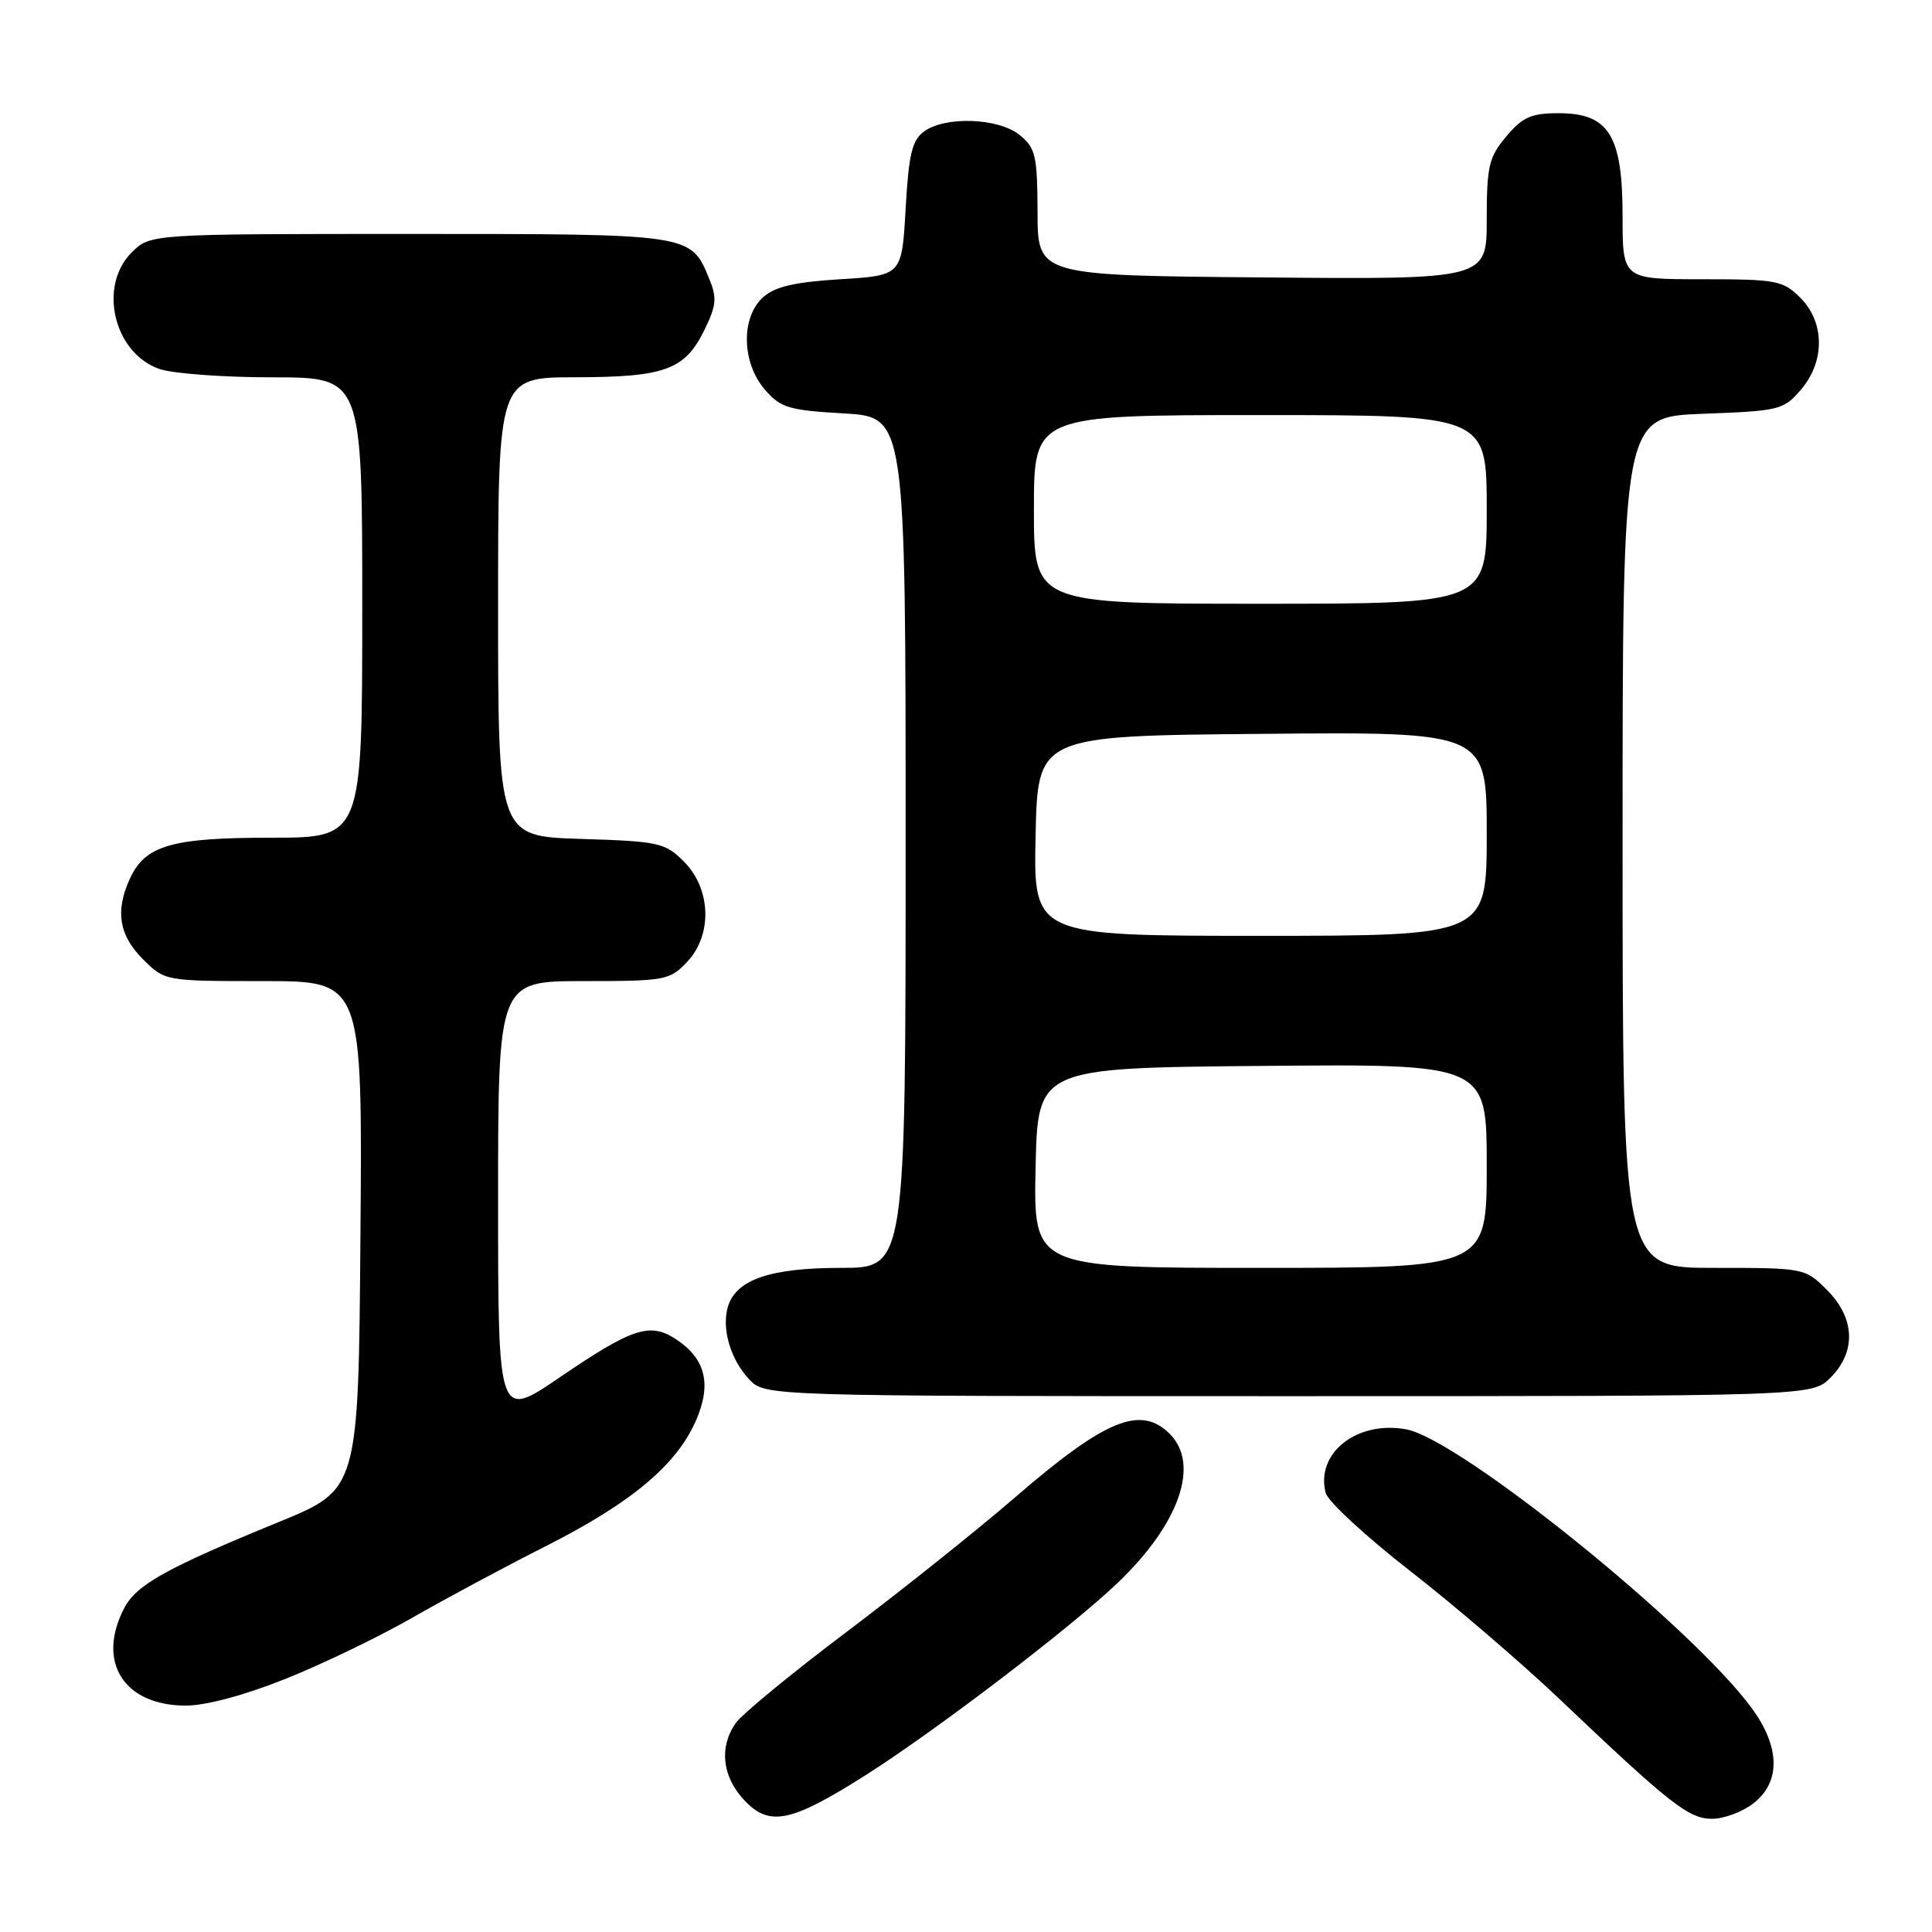 <?xml version="1.0" encoding="UTF-8" standalone="no"?>
<!DOCTYPE svg PUBLIC "-//W3C//DTD SVG 1.1//EN" "http://www.w3.org/Graphics/SVG/1.1/DTD/svg11.dtd" >
<svg xmlns="http://www.w3.org/2000/svg" xmlns:xlink="http://www.w3.org/1999/xlink" version="1.1" viewBox="0 0 256 256">
 <g >
 <path fill="currentColor"
d=" M 114.62 235.27 C 124.03 229.30 141.99 215.60 148.19 209.65 C 156.29 201.87 159.02 194.02 155.00 190.00 C 151.14 186.14 146.46 188.07 134.43 198.47 C 129.52 202.71 119.53 210.69 112.24 216.19 C 104.95 221.68 98.31 227.14 97.49 228.31 C 95.27 231.48 95.68 235.36 98.56 238.47 C 101.91 242.09 104.75 241.52 114.62 235.27 Z  M 232.37 238.93 C 235.96 236.10 235.88 231.51 232.16 226.40 C 224.34 215.65 193.50 190.75 186.35 189.40 C 179.82 188.18 174.28 192.55 175.66 197.82 C 175.96 198.95 180.99 203.60 186.85 208.16 C 192.71 212.72 201.55 220.30 206.50 225.00 C 221.35 239.11 223.75 241.00 226.87 241.00 C 228.44 241.00 230.92 240.07 232.37 238.93 Z  M 37.85 222.45 C 42.73 220.50 50.27 216.86 54.61 214.37 C 58.95 211.88 66.89 207.62 72.27 204.90 C 83.58 199.18 89.56 194.20 92.17 188.34 C 94.34 183.44 93.53 180.05 89.55 177.44 C 86.11 175.19 83.79 175.95 74.16 182.51 C 66.00 188.07 66.00 188.07 66.00 159.03 C 66.00 130.00 66.00 130.00 77.33 130.00 C 88.19 130.00 88.75 129.89 91.06 127.44 C 94.43 123.85 94.23 117.77 90.61 114.15 C 88.12 111.66 87.30 111.48 76.98 111.16 C 66.00 110.82 66.00 110.82 66.00 80.41 C 66.00 50.00 66.00 50.00 76.25 49.99 C 88.15 49.97 90.75 49.01 93.35 43.70 C 94.93 40.47 95.02 39.47 93.97 36.92 C 91.50 30.96 91.78 31.00 54.23 31.00 C 19.91 31.00 19.91 31.00 17.45 33.45 C 12.97 37.93 15.08 46.78 21.12 48.89 C 22.87 49.50 29.63 50.00 36.15 50.00 C 48.00 50.00 48.00 50.00 48.00 80.50 C 48.00 111.00 48.00 111.00 35.95 111.00 C 22.68 111.00 19.23 112.01 17.19 116.47 C 15.25 120.73 15.77 123.93 18.92 127.08 C 21.85 130.00 21.85 130.00 34.94 130.00 C 48.03 130.00 48.03 130.00 47.76 163.68 C 47.50 197.35 47.50 197.35 37.00 201.65 C 21.94 207.82 18.06 209.99 16.44 213.12 C 12.76 220.24 16.43 226.00 24.63 226.00 C 27.29 226.00 32.44 224.62 37.85 222.45 Z  M 242.55 182.55 C 245.99 179.10 245.81 174.65 242.08 170.92 C 239.17 168.02 239.09 168.00 227.08 168.00 C 215.00 168.00 215.00 168.00 215.00 111.61 C 215.00 55.23 215.00 55.23 225.61 54.83 C 235.75 54.46 236.33 54.32 238.61 51.66 C 241.84 47.91 241.81 42.72 238.55 39.45 C 236.25 37.16 235.41 37.00 225.55 37.00 C 215.00 37.00 215.00 37.00 215.00 28.63 C 215.00 17.93 213.18 15.00 206.52 15.00 C 202.90 15.00 201.75 15.51 199.59 18.08 C 197.28 20.82 197.00 22.01 197.00 29.09 C 197.00 37.03 197.00 37.03 167.25 36.76 C 137.50 36.50 137.50 36.50 137.48 28.14 C 137.45 20.60 137.22 19.60 135.11 17.89 C 132.31 15.62 125.26 15.36 122.44 17.42 C 120.85 18.58 120.41 20.43 120.00 27.67 C 119.50 36.50 119.50 36.50 111.35 37.00 C 105.23 37.38 102.68 37.98 101.10 39.40 C 98.16 42.07 98.27 48.04 101.33 51.60 C 103.43 54.04 104.48 54.36 111.83 54.78 C 120.00 55.26 120.00 55.26 120.00 111.63 C 120.00 168.00 120.00 168.00 111.45 168.00 C 102.12 168.00 97.60 169.53 96.48 173.06 C 95.57 175.94 96.75 180.07 99.25 182.75 C 101.35 185.00 101.35 185.00 170.72 185.00 C 240.09 185.00 240.09 185.00 242.55 182.55 Z  M 137.22 154.75 C 137.50 141.50 137.50 141.50 167.25 141.24 C 197.00 140.97 197.00 140.97 197.00 154.49 C 197.00 168.00 197.00 168.00 166.97 168.00 C 136.94 168.00 136.94 168.00 137.22 154.75 Z  M 137.22 110.75 C 137.50 97.50 137.50 97.50 167.25 97.24 C 197.00 96.97 197.00 96.97 197.00 110.49 C 197.00 124.00 197.00 124.00 166.97 124.00 C 136.94 124.00 136.94 124.00 137.22 110.75 Z  M 137.00 67.50 C 137.00 55.00 137.00 55.00 167.00 55.00 C 197.00 55.00 197.00 55.00 197.00 67.50 C 197.00 80.00 197.00 80.00 167.00 80.00 C 137.00 80.00 137.00 80.00 137.00 67.50 Z "/>
</g>
</svg>